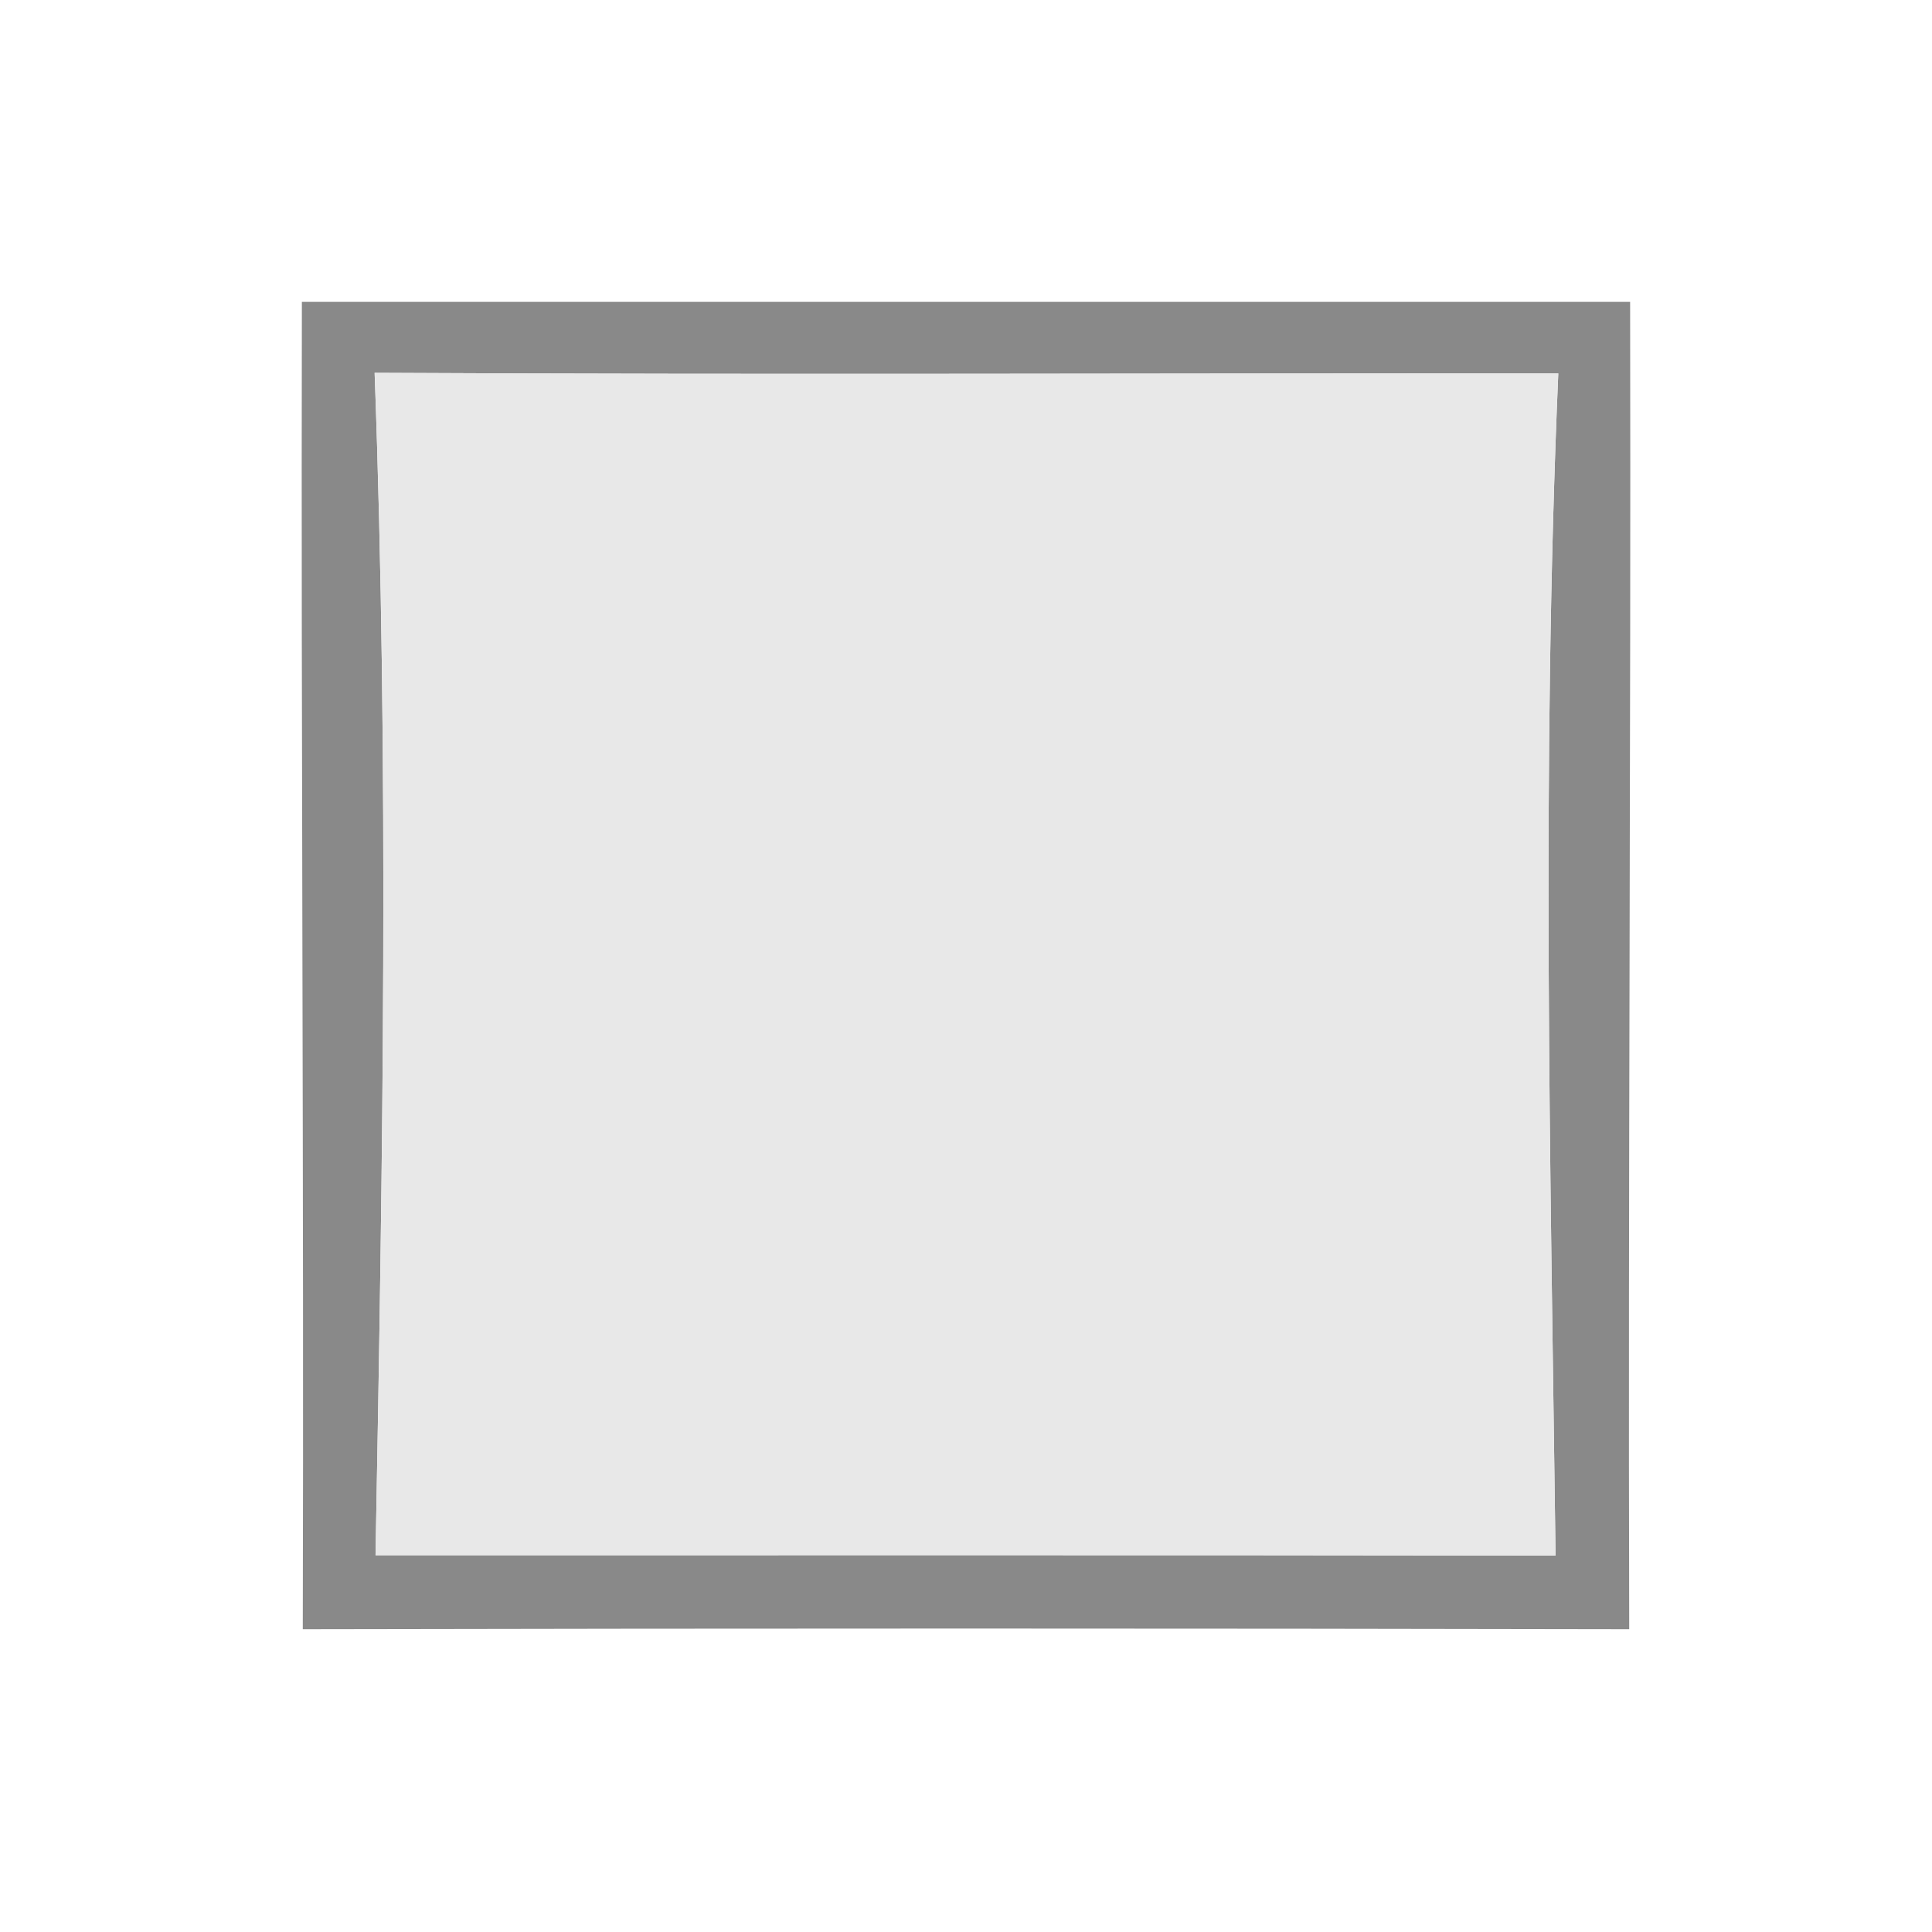 <?xml version="1.0" encoding="UTF-8" ?>
<!DOCTYPE svg PUBLIC "-//W3C//DTD SVG 1.1//EN" "http://www.w3.org/Graphics/SVG/1.1/DTD/svg11.dtd">
<svg width="64pt" height="64pt" viewBox="0 0 64 64" version="1.1" xmlns="http://www.w3.org/2000/svg">
<g id="#898989ff">
<path fill="#898989" opacity="1.00" d=" M 10.00 10.00 C 24.67 10.00 39.33 10.00 54.00 10.00 C 54.03 24.65 53.93 39.31 53.97 53.97 C 39.32 53.94 24.68 53.94 10.03 53.97 C 10.07 39.31 9.97 24.65 10.00 10.00 M 12.41 12.35 C 12.89 25.40 12.68 38.47 12.44 51.52 C 25.47 51.52 38.50 51.51 51.53 51.53 C 51.36 38.48 51.06 25.41 51.62 12.37 C 38.55 12.36 25.47 12.42 12.41 12.35 Z" />
</g>
<g id="#e8e8e8ff">
<path fill="#e8e8e8" opacity="1.00" d=" M 12.41 12.35 C 25.47 12.42 38.55 12.36 51.62 12.37 C 51.06 25.41 51.36 38.48 51.53 51.53 C 38.50 51.51 25.47 51.52 12.44 51.52 C 12.68 38.47 12.89 25.40 12.41 12.35 Z" />
</g>
</svg>
